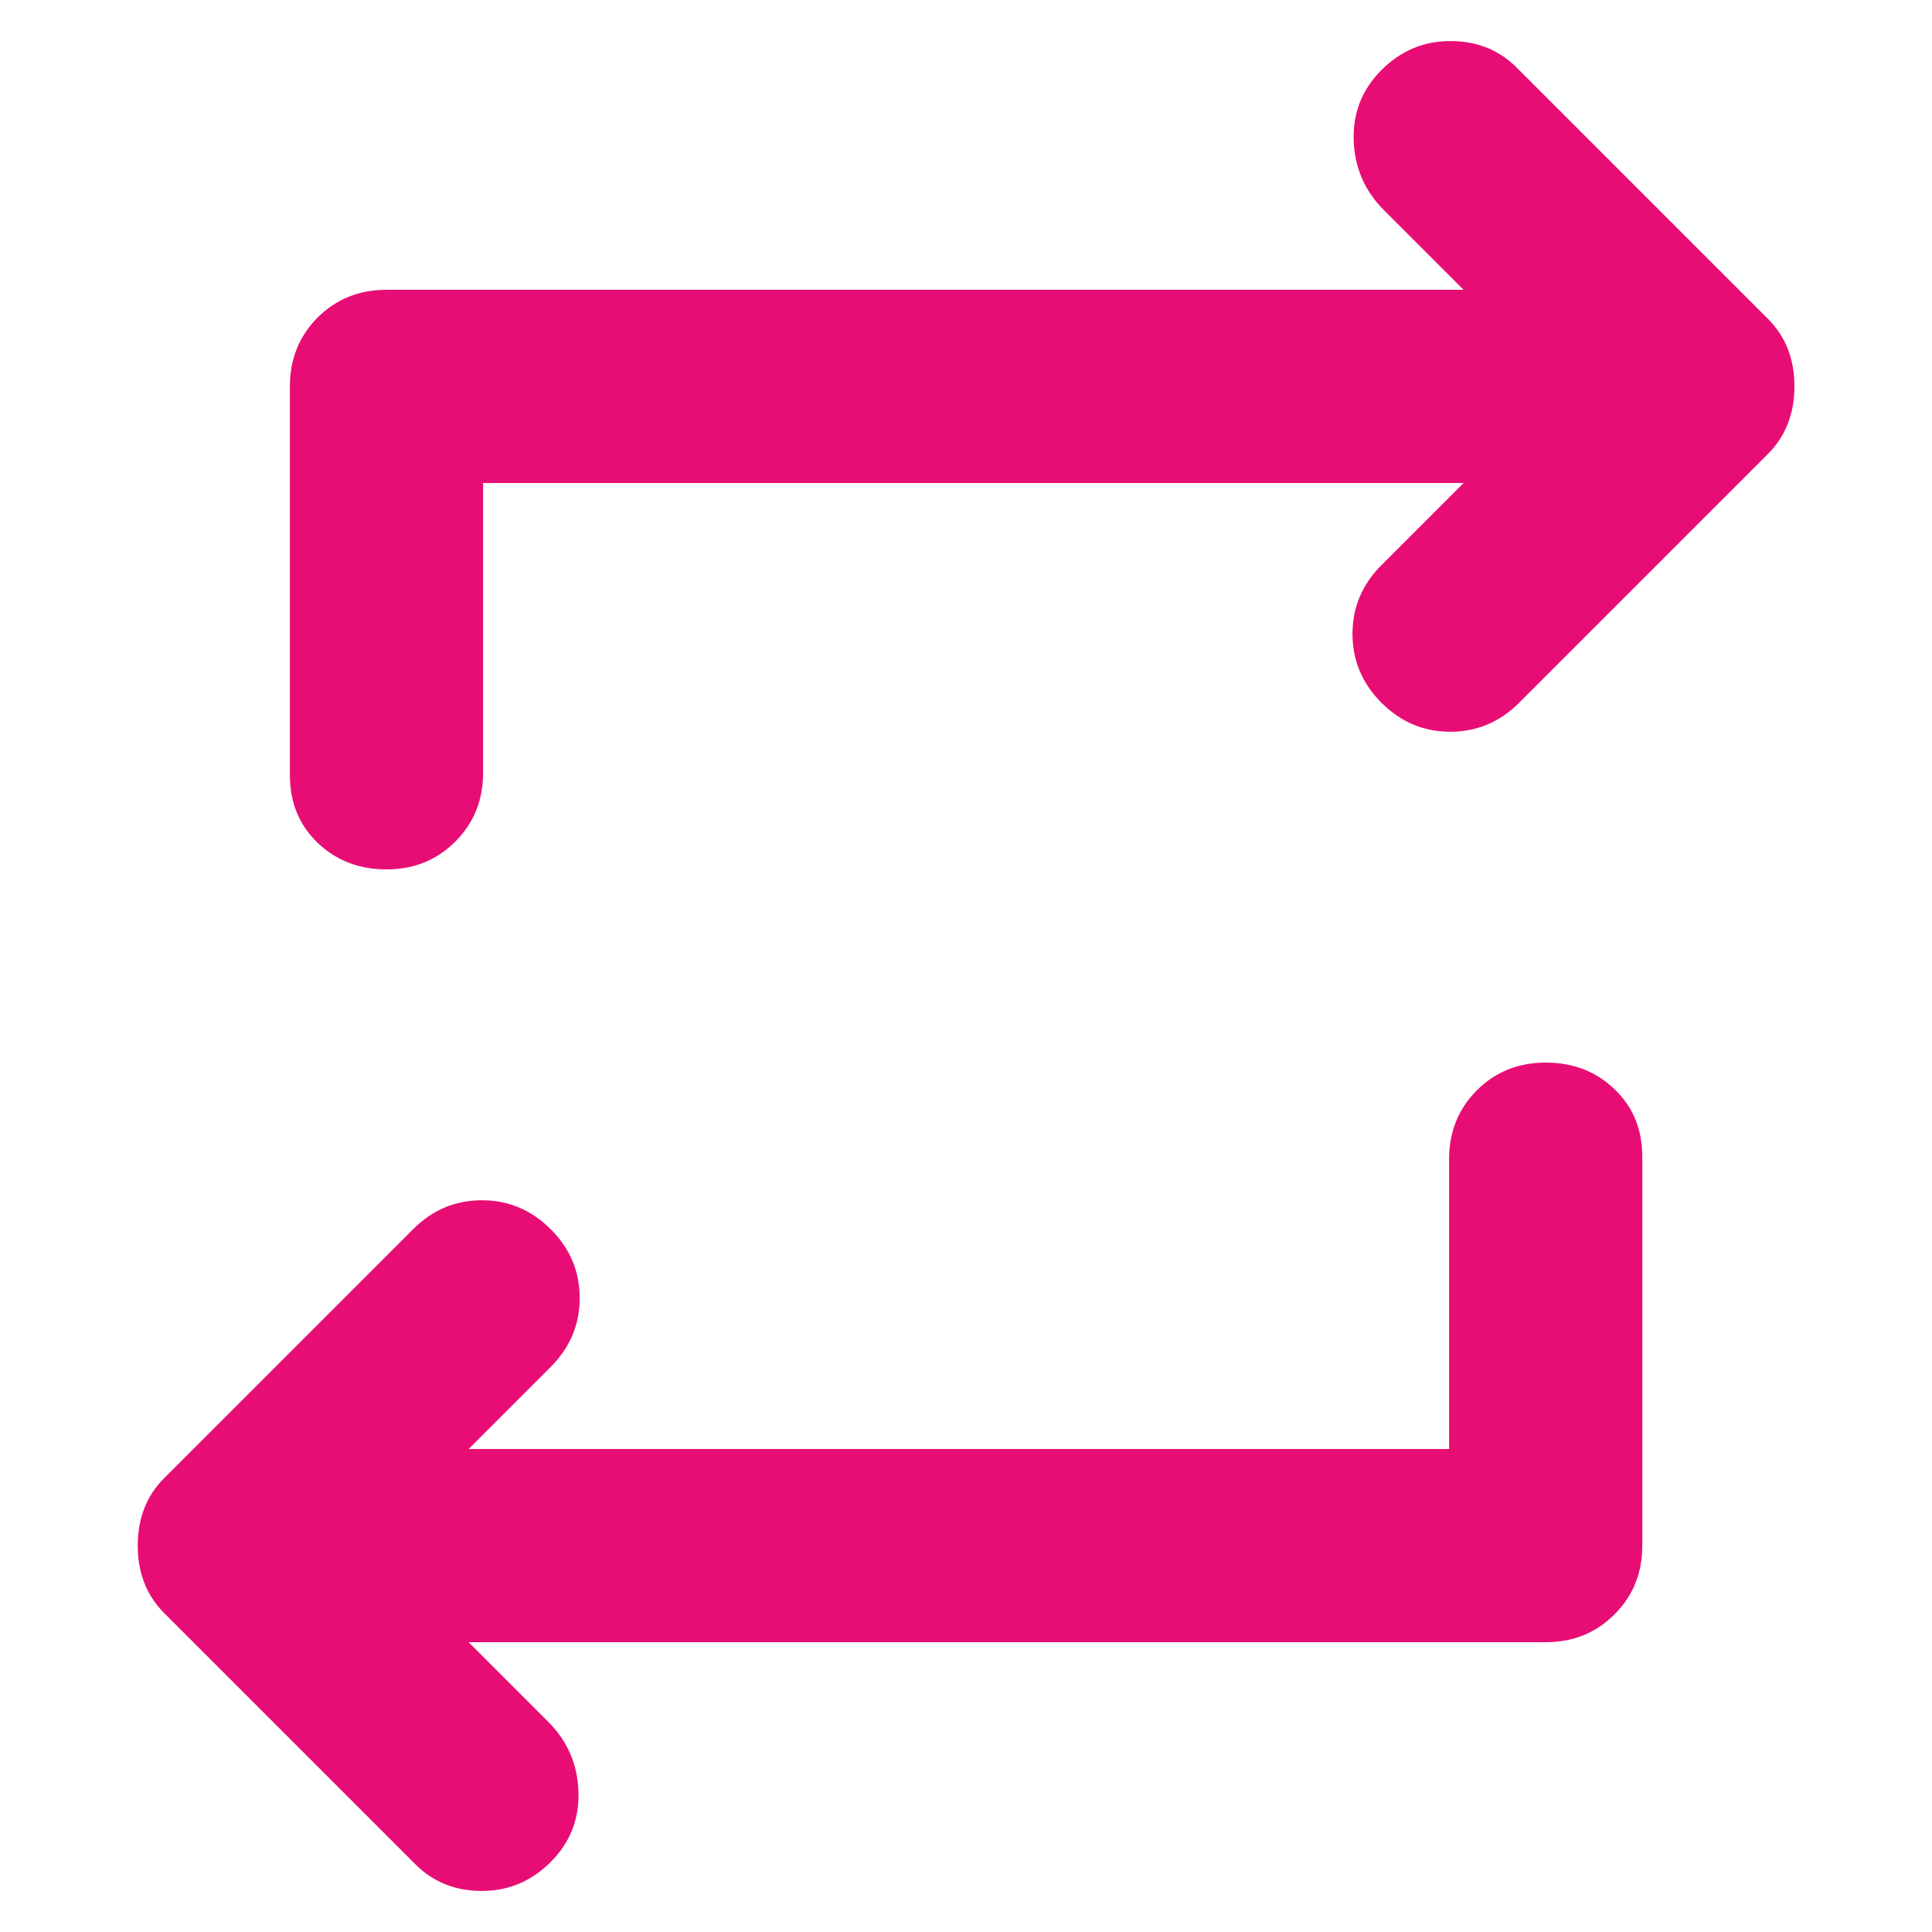 <svg width="16" height="16" viewBox="0 0 18 20" fill="none" xmlns="http://www.w3.org/2000/svg">
<path d="M14.001 15V12C14.001 11.716 14.097 11.479 14.288 11.287C14.48 11.096 14.717 11 15.001 11C15.284 11 15.522 11.091 15.713 11.275C15.905 11.458 16.001 11.691 16.001 11.975V16C16.001 16.283 15.905 16.521 15.713 16.712C15.522 16.904 15.284 17 15.001 17H3.851L4.676 17.825C4.876 18.025 4.98 18.267 4.988 18.55C4.997 18.833 4.901 19.075 4.701 19.275C4.501 19.475 4.263 19.575 3.988 19.575C3.713 19.575 3.484 19.483 3.301 19.3L0.701 16.7C0.517 16.517 0.426 16.283 0.426 16C0.426 15.716 0.517 15.483 0.701 15.3L3.276 12.725C3.476 12.525 3.713 12.425 3.988 12.425C4.263 12.425 4.501 12.525 4.701 12.725C4.901 12.925 5.001 13.162 5.001 13.437C5.001 13.712 4.901 13.95 4.701 14.15L3.851 15H14.001ZM4.001 5V8C4.001 8.283 3.905 8.521 3.713 8.712C3.522 8.904 3.284 9 3.001 9C2.717 9 2.48 8.908 2.288 8.725C2.097 8.541 2.001 8.308 2.001 8.025V4C2.001 3.716 2.097 3.479 2.288 3.287C2.48 3.096 2.717 3 3.001 3H14.151L13.326 2.175C13.126 1.975 13.022 1.733 13.013 1.45C13.005 1.166 13.101 0.925 13.301 0.725C13.501 0.525 13.738 0.425 14.013 0.425C14.288 0.425 14.517 0.516 14.701 0.7L17.301 3.3C17.484 3.483 17.576 3.716 17.576 4C17.576 4.283 17.484 4.516 17.301 4.7L14.726 7.275C14.526 7.475 14.288 7.575 14.013 7.575C13.738 7.575 13.501 7.475 13.301 7.275C13.101 7.075 13.001 6.837 13.001 6.562C13.001 6.287 13.101 6.05 13.301 5.85L14.151 5H4.001Z" fill="#E80D74" fillOpacity="1.0"/>
</svg>
